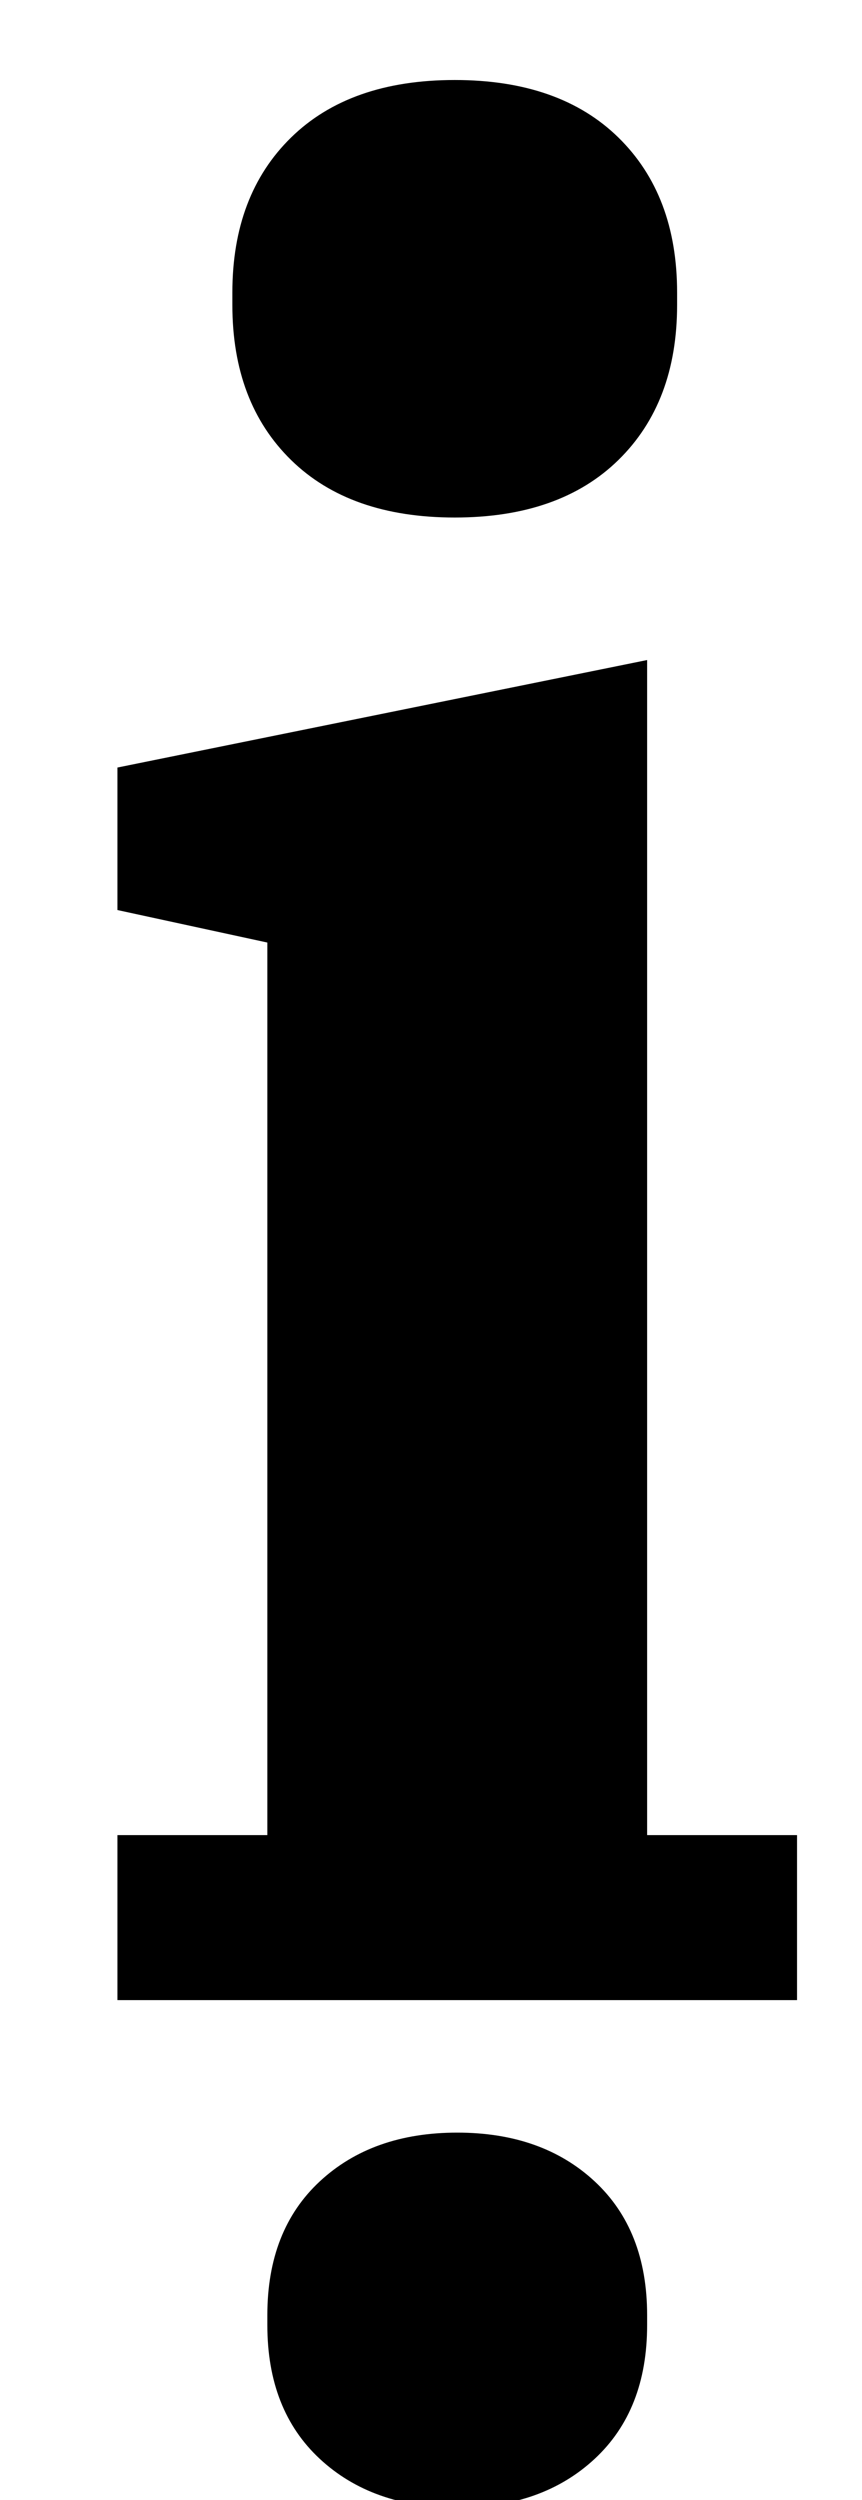 <?xml version="1.0" standalone="no"?>
<!DOCTYPE svg PUBLIC "-//W3C//DTD SVG 1.1//EN" "http://www.w3.org/Graphics/SVG/1.1/DTD/svg11.dtd" >
<svg xmlns="http://www.w3.org/2000/svg" xmlns:xlink="http://www.w3.org/1999/xlink" version="1.1" viewBox="-10 0 345 1000">
  <g transform="matrix(1 0 0 -1 0 800)">
   <path fill="currentColor"
d="M172 593q-42 0 -65.5 23t-23.5 62v5q0 39 23.5 62t65.5 23t65.5 -23t23.5 -62v-5q0 -39 -23.5 -62t-65.5 -23zM37 66h60v357l-60 13v57l212 43v-470h60v-66h-272v66zM173 -203q-34 0 -55 19.5t-21 53.5v4q0 34 21 53.5t55 19.5t55 -19.5t21 -53.5v-4q0 -34 -21 -53.5
t-55 -19.5z" />
  </g>

</svg>
